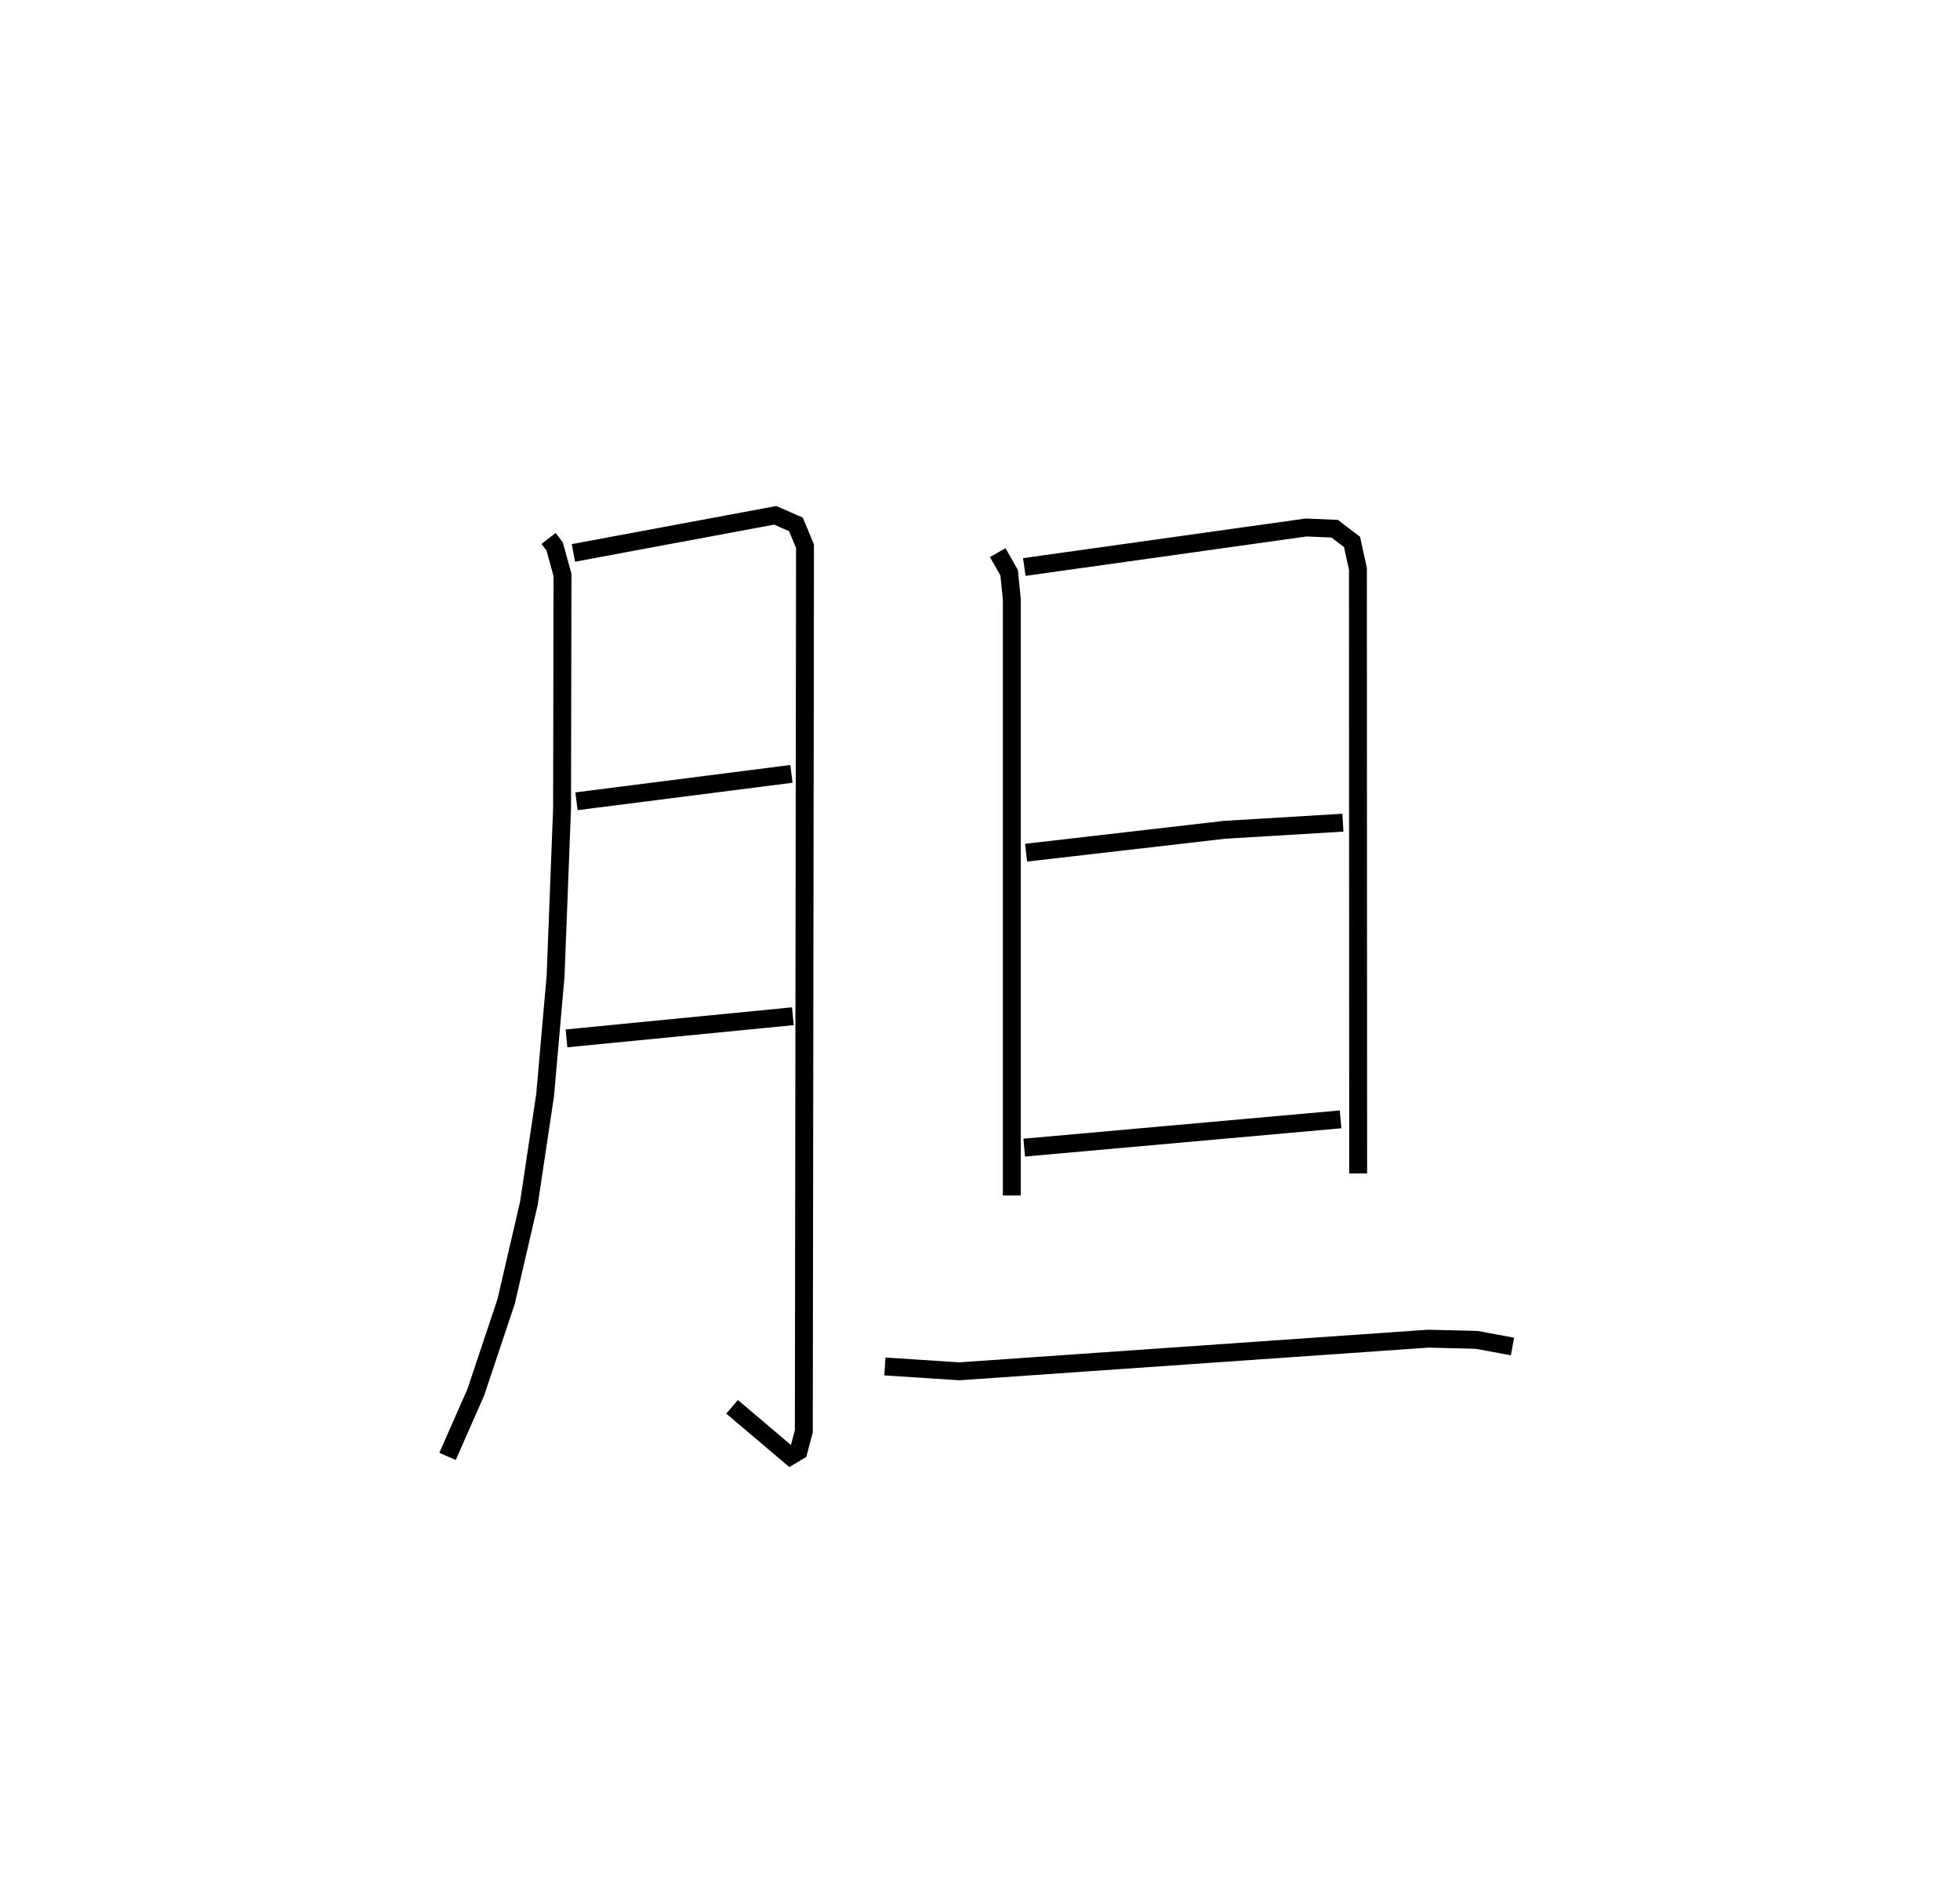 <?xml version="1.0" encoding="utf-8" ?>
<svg baseProfile="full" height="106.375" version="1.1" width="109.493" xmlns="http://www.w3.org/2000/svg" xmlns:ev="http://www.w3.org/2001/xml-events" xmlns:xlink="http://www.w3.org/1999/xlink"><defs /><rect fill="white" height="106.375" width="109.493" x="0" y="0" /><path d="M25,25 m0.0,0.0 m5.643,5.085 l0.343,0.448 0.437,1.59 l-0.024,13.045 -0.362,9.372 l-0.586,6.66 -0.904,6.028 l-1.274,5.497 -1.694,5.068 l-1.578,3.582 m7.032,-50.482 l11.275,-2.1 1.155,0.505 l0.508,1.223 -0.066,49.448 l-0.293,1.11 -0.467,0.278 l-3.248,-2.753 m-8.693,-33.833 l12.01,-1.532 m-12.567,14.779 l12.646,-1.238 m11.445,-25.904 l0.637,1.123 0.15,1.497 l0.0,33.3 m0.697,-35.115 l15.751,-2.209 1.587,0.069 l0.97,0.738 0.329,1.505 l0.014,33.779 m-18.552,-17.921 l11.101,-1.279 6.598,-0.397 m-17.803,18.156 l17.672,-1.58 m-25.455,13.807 l4.161,0.271 26.194,-1.824 l2.703,0.067 2.002,0.37 " fill="none" stroke="black" stroke-width="1" /></svg>